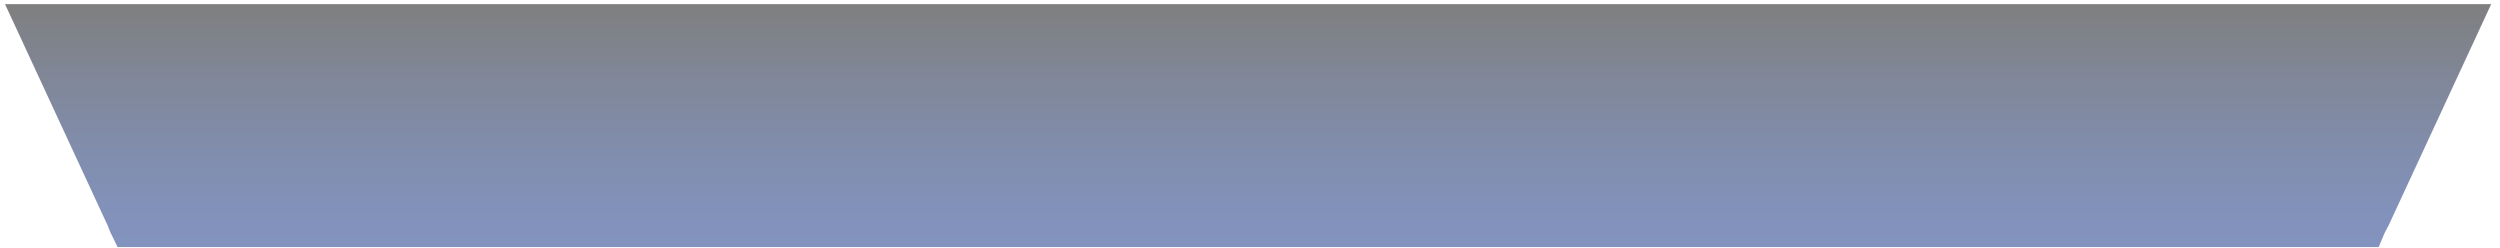 <svg width="262" height="26" viewBox="0 0 262 26" fill="none" xmlns="http://www.w3.org/2000/svg">
<path opacity="0.5" fill-rule="evenodd" clip-rule="evenodd" d="M244.47 25.89H17.133H12.32L11.565 24.338L11.282 23.633L0.524 0.43H261.079L250.321 23.633L249.944 24.338L249.283 25.89H244.47Z" fill="url(#paint0_linear_71_2805)"/>
<defs>
<linearGradient id="paint0_linear_71_2805" x1="130.799" y1="25.889" x2="130.799" y2="0.423" gradientUnits="userSpaceOnUse">
<stop stop-color="#062880"/>
<stop offset="0.142" stop-color="#062577"/>
<stop offset="0.379" stop-color="#041D5D"/>
<stop offset="0.681" stop-color="#021033"/>
<stop offset="1"/>
</linearGradient>
</defs>
</svg>
